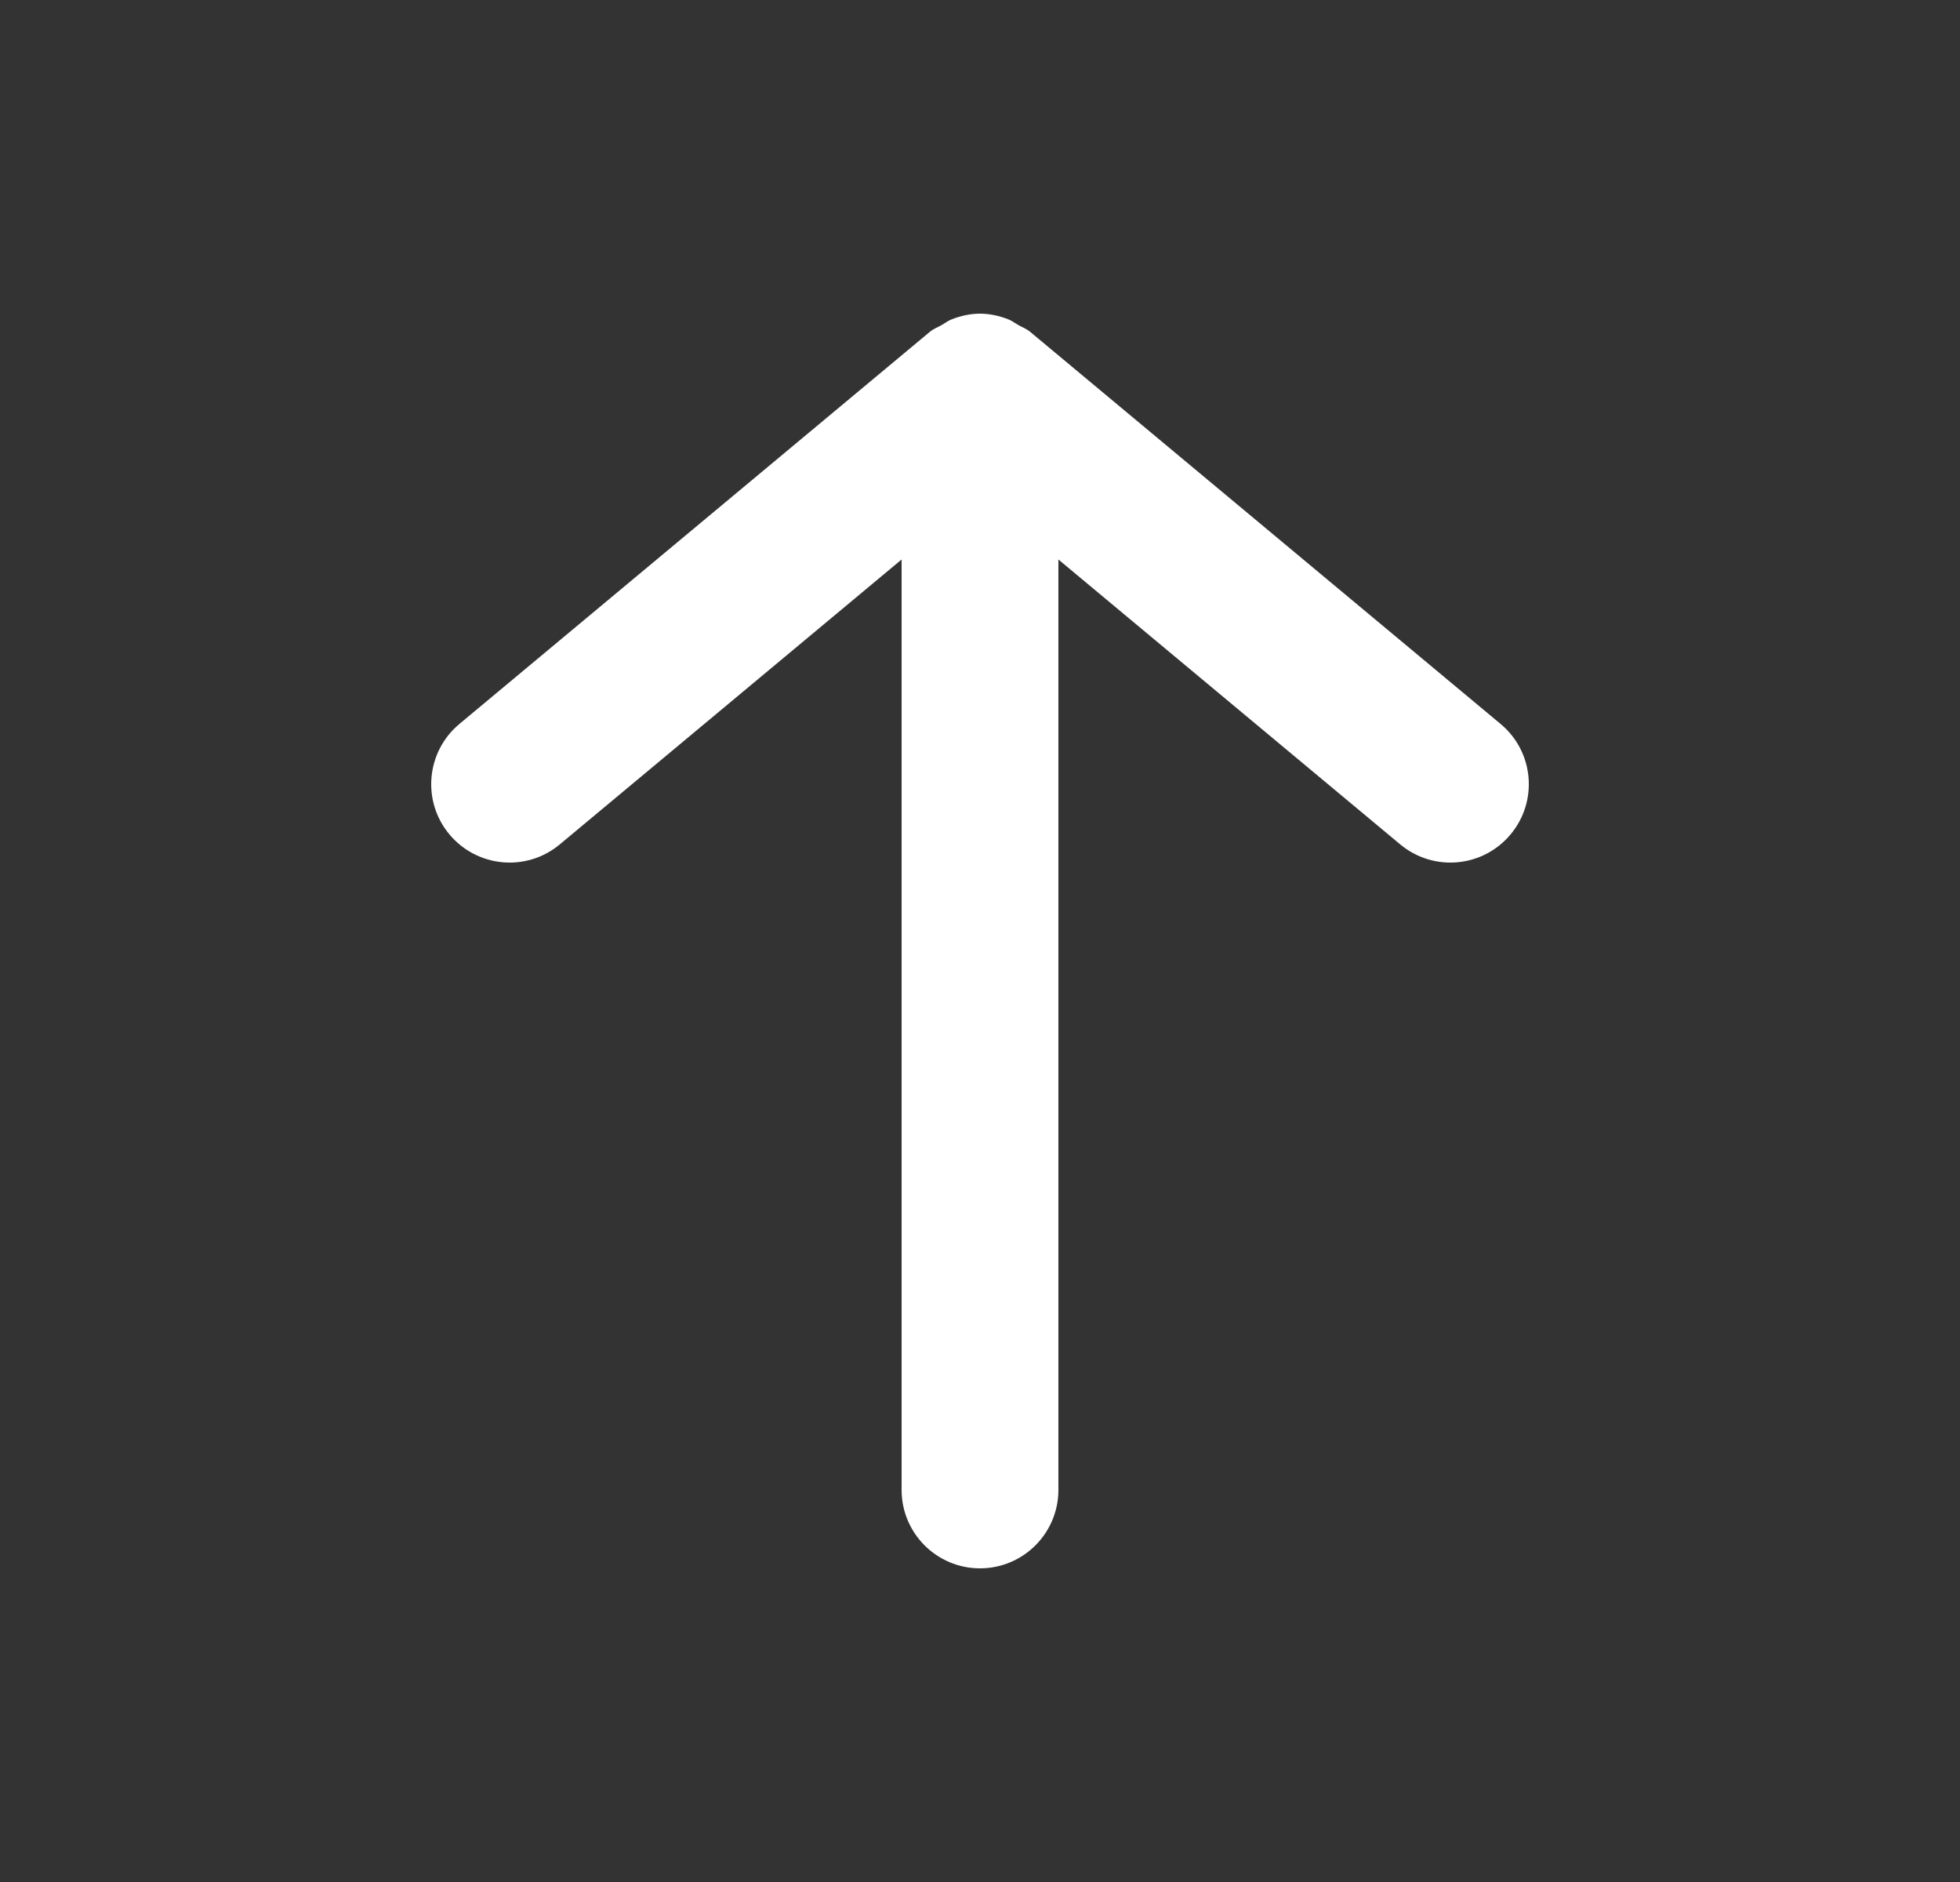 <svg width="25" height="24" viewBox="0 0 25 24" fill="none" xmlns="http://www.w3.org/2000/svg">
<rect x="0" y="0" width="25" height="24" fill="#333333" stroke="none"/>
<g id=" arrow-up">
<path id="Icon" fill-rule="evenodd" clip-rule="evenodd" d="M5.732 10.64C6.086 11.064 6.716 11.122 7.14 10.768L11.5 7.135V19C11.5 19.552 11.948 20 12.5 20C13.052 20 13.5 19.552 13.5 19V7.135L17.86 10.768C18.285 11.122 18.915 11.064 19.268 10.64C19.622 10.216 19.565 9.585 19.14 9.232L13.14 4.232C13.093 4.192 13.037 4.173 12.985 4.143C12.944 4.119 12.908 4.091 12.863 4.073C12.746 4.027 12.624 4 12.5 4C12.376 4 12.254 4.027 12.137 4.073C12.092 4.091 12.056 4.119 12.015 4.143C11.963 4.173 11.907 4.192 11.86 4.232L5.86 9.232C5.436 9.585 5.378 10.216 5.732 10.64Z" fill="white"/>
</g>
</svg>
